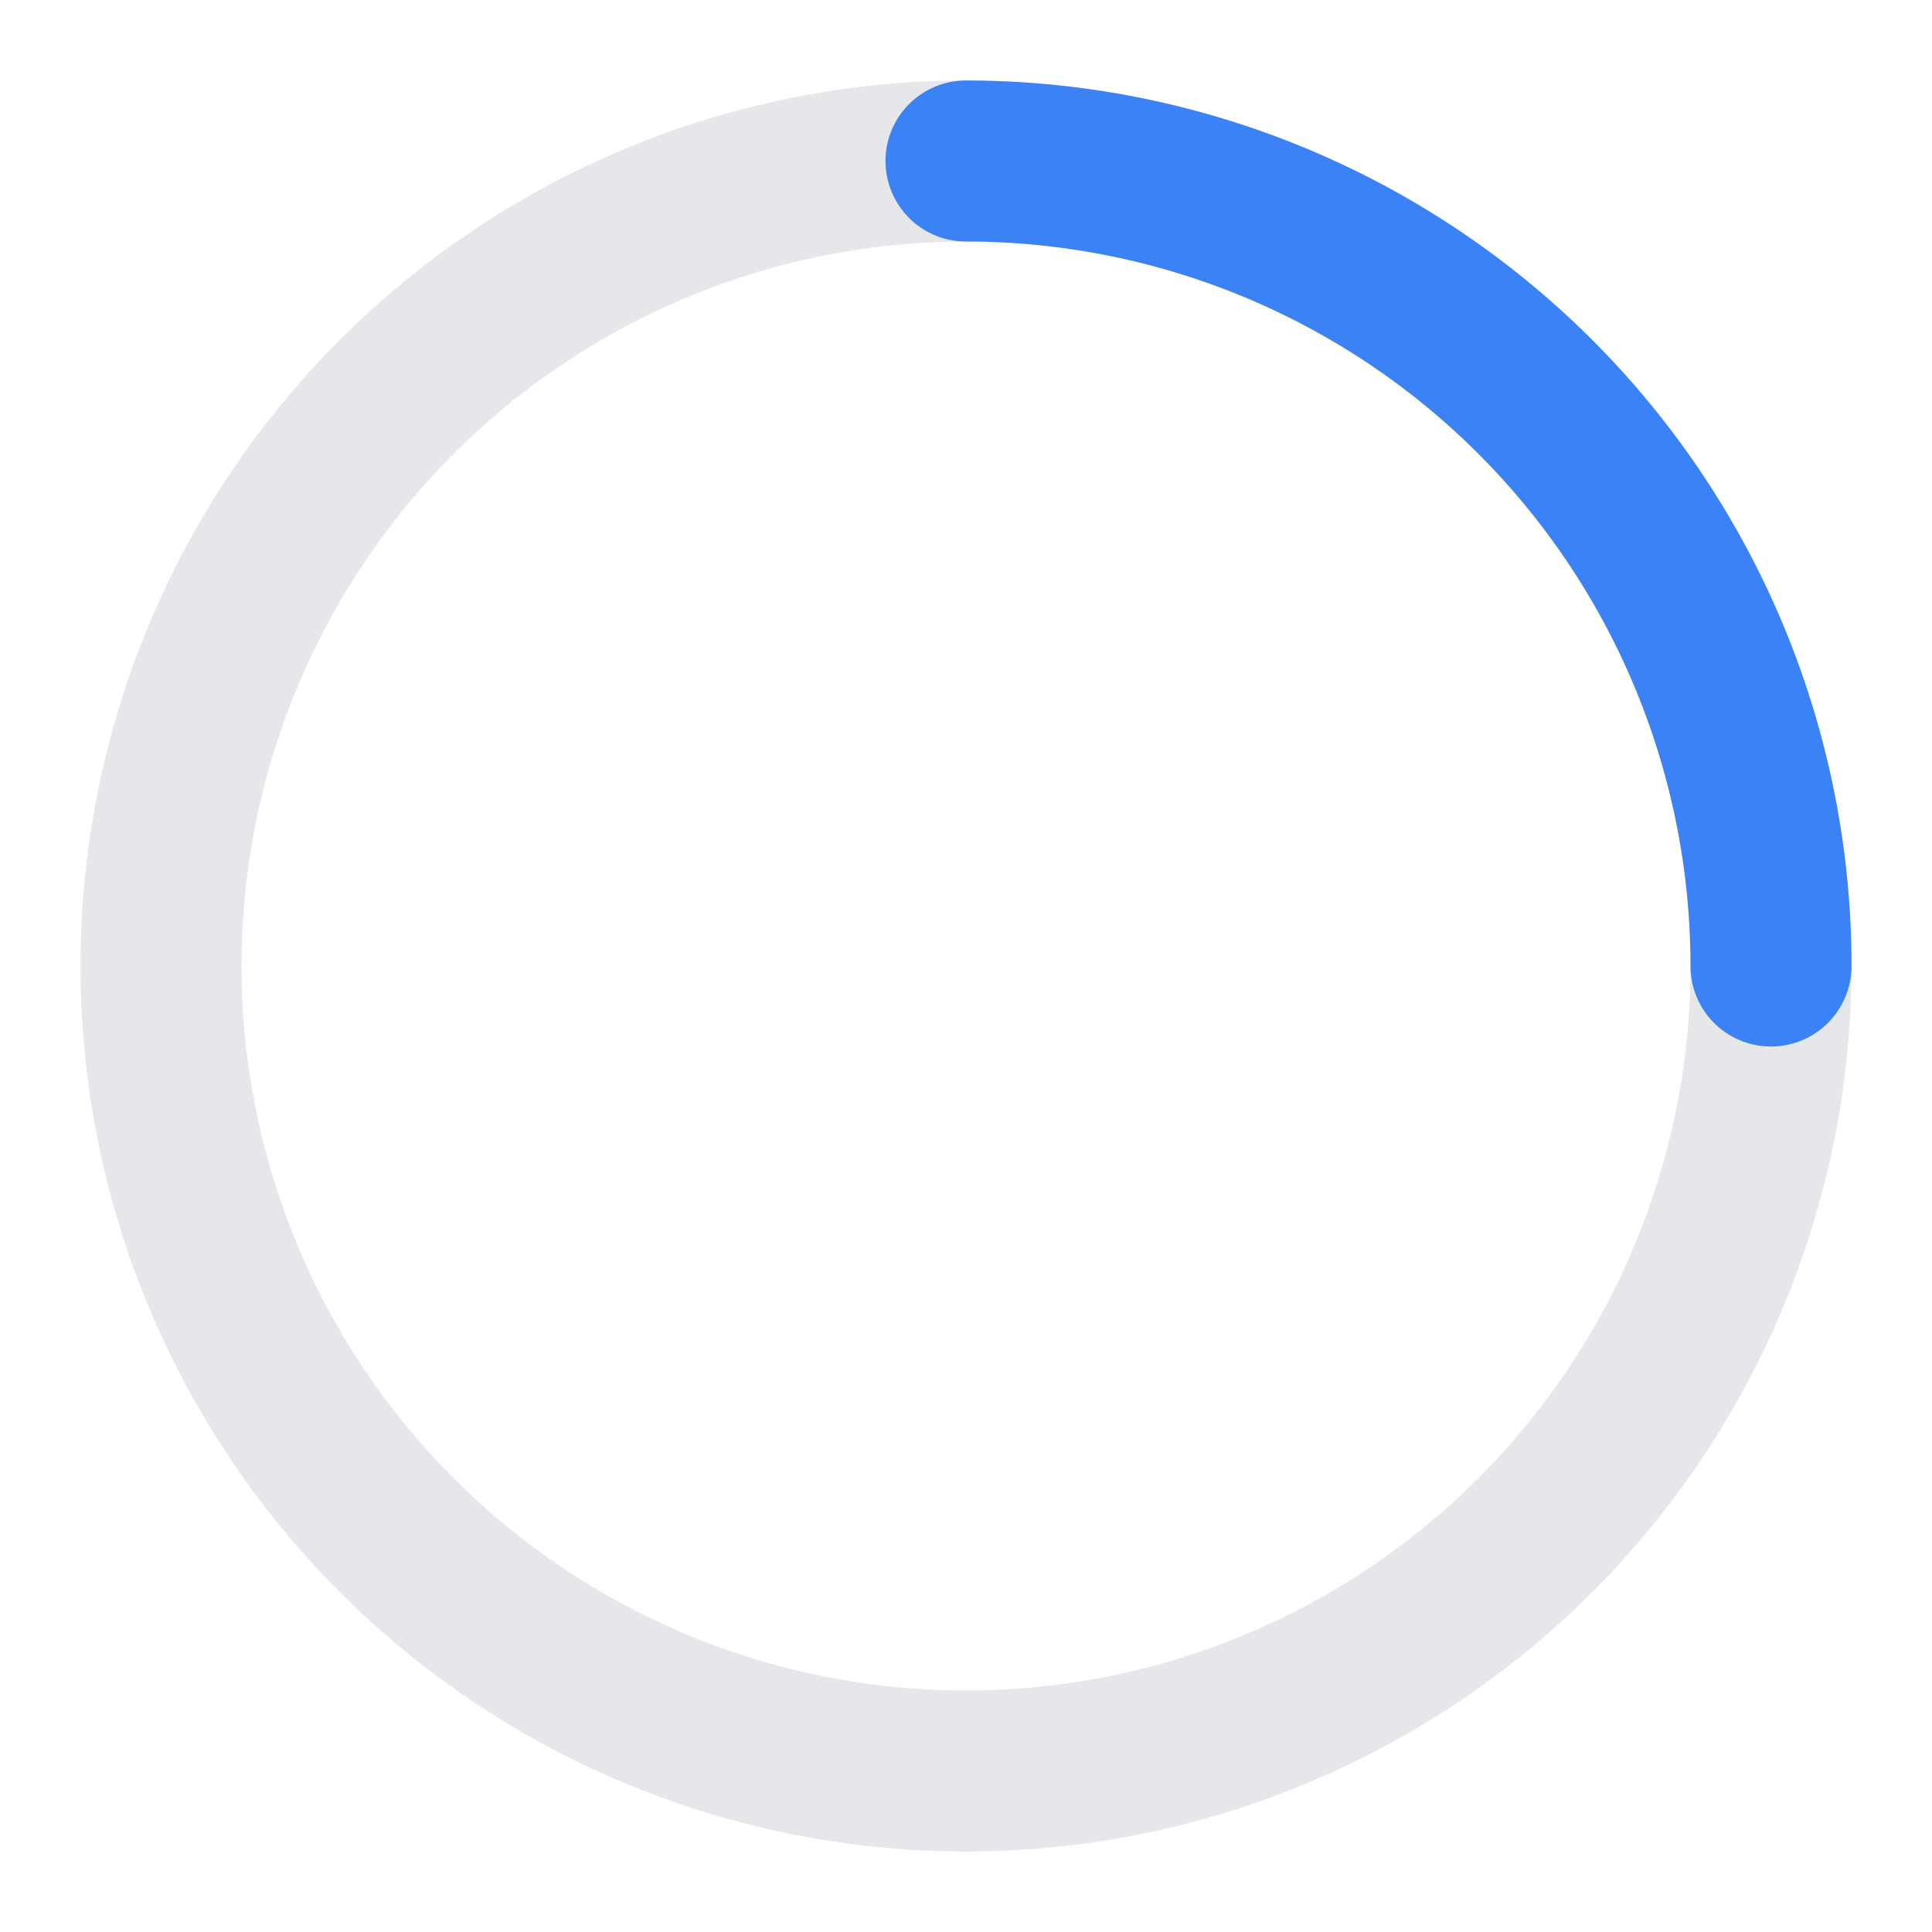 <svg width="24" height="24" viewBox="0 0 24 24" fill="none" xmlns="http://www.w3.org/2000/svg">
  <circle cx="12" cy="12" r="10" stroke="#e5e7eb" stroke-width="2"/>
  <path d="M12 2a10 10 0 0 1 10 10" stroke="#3b82f6" stroke-width="2" stroke-linecap="round">
    <animateTransform
      attributeName="transform"
      attributeType="XML"
      type="rotate"
      from="0 12 12"
      to="360 12 12"
      dur="1s"
      repeatCount="indefinite"/>
  </path>
</svg>